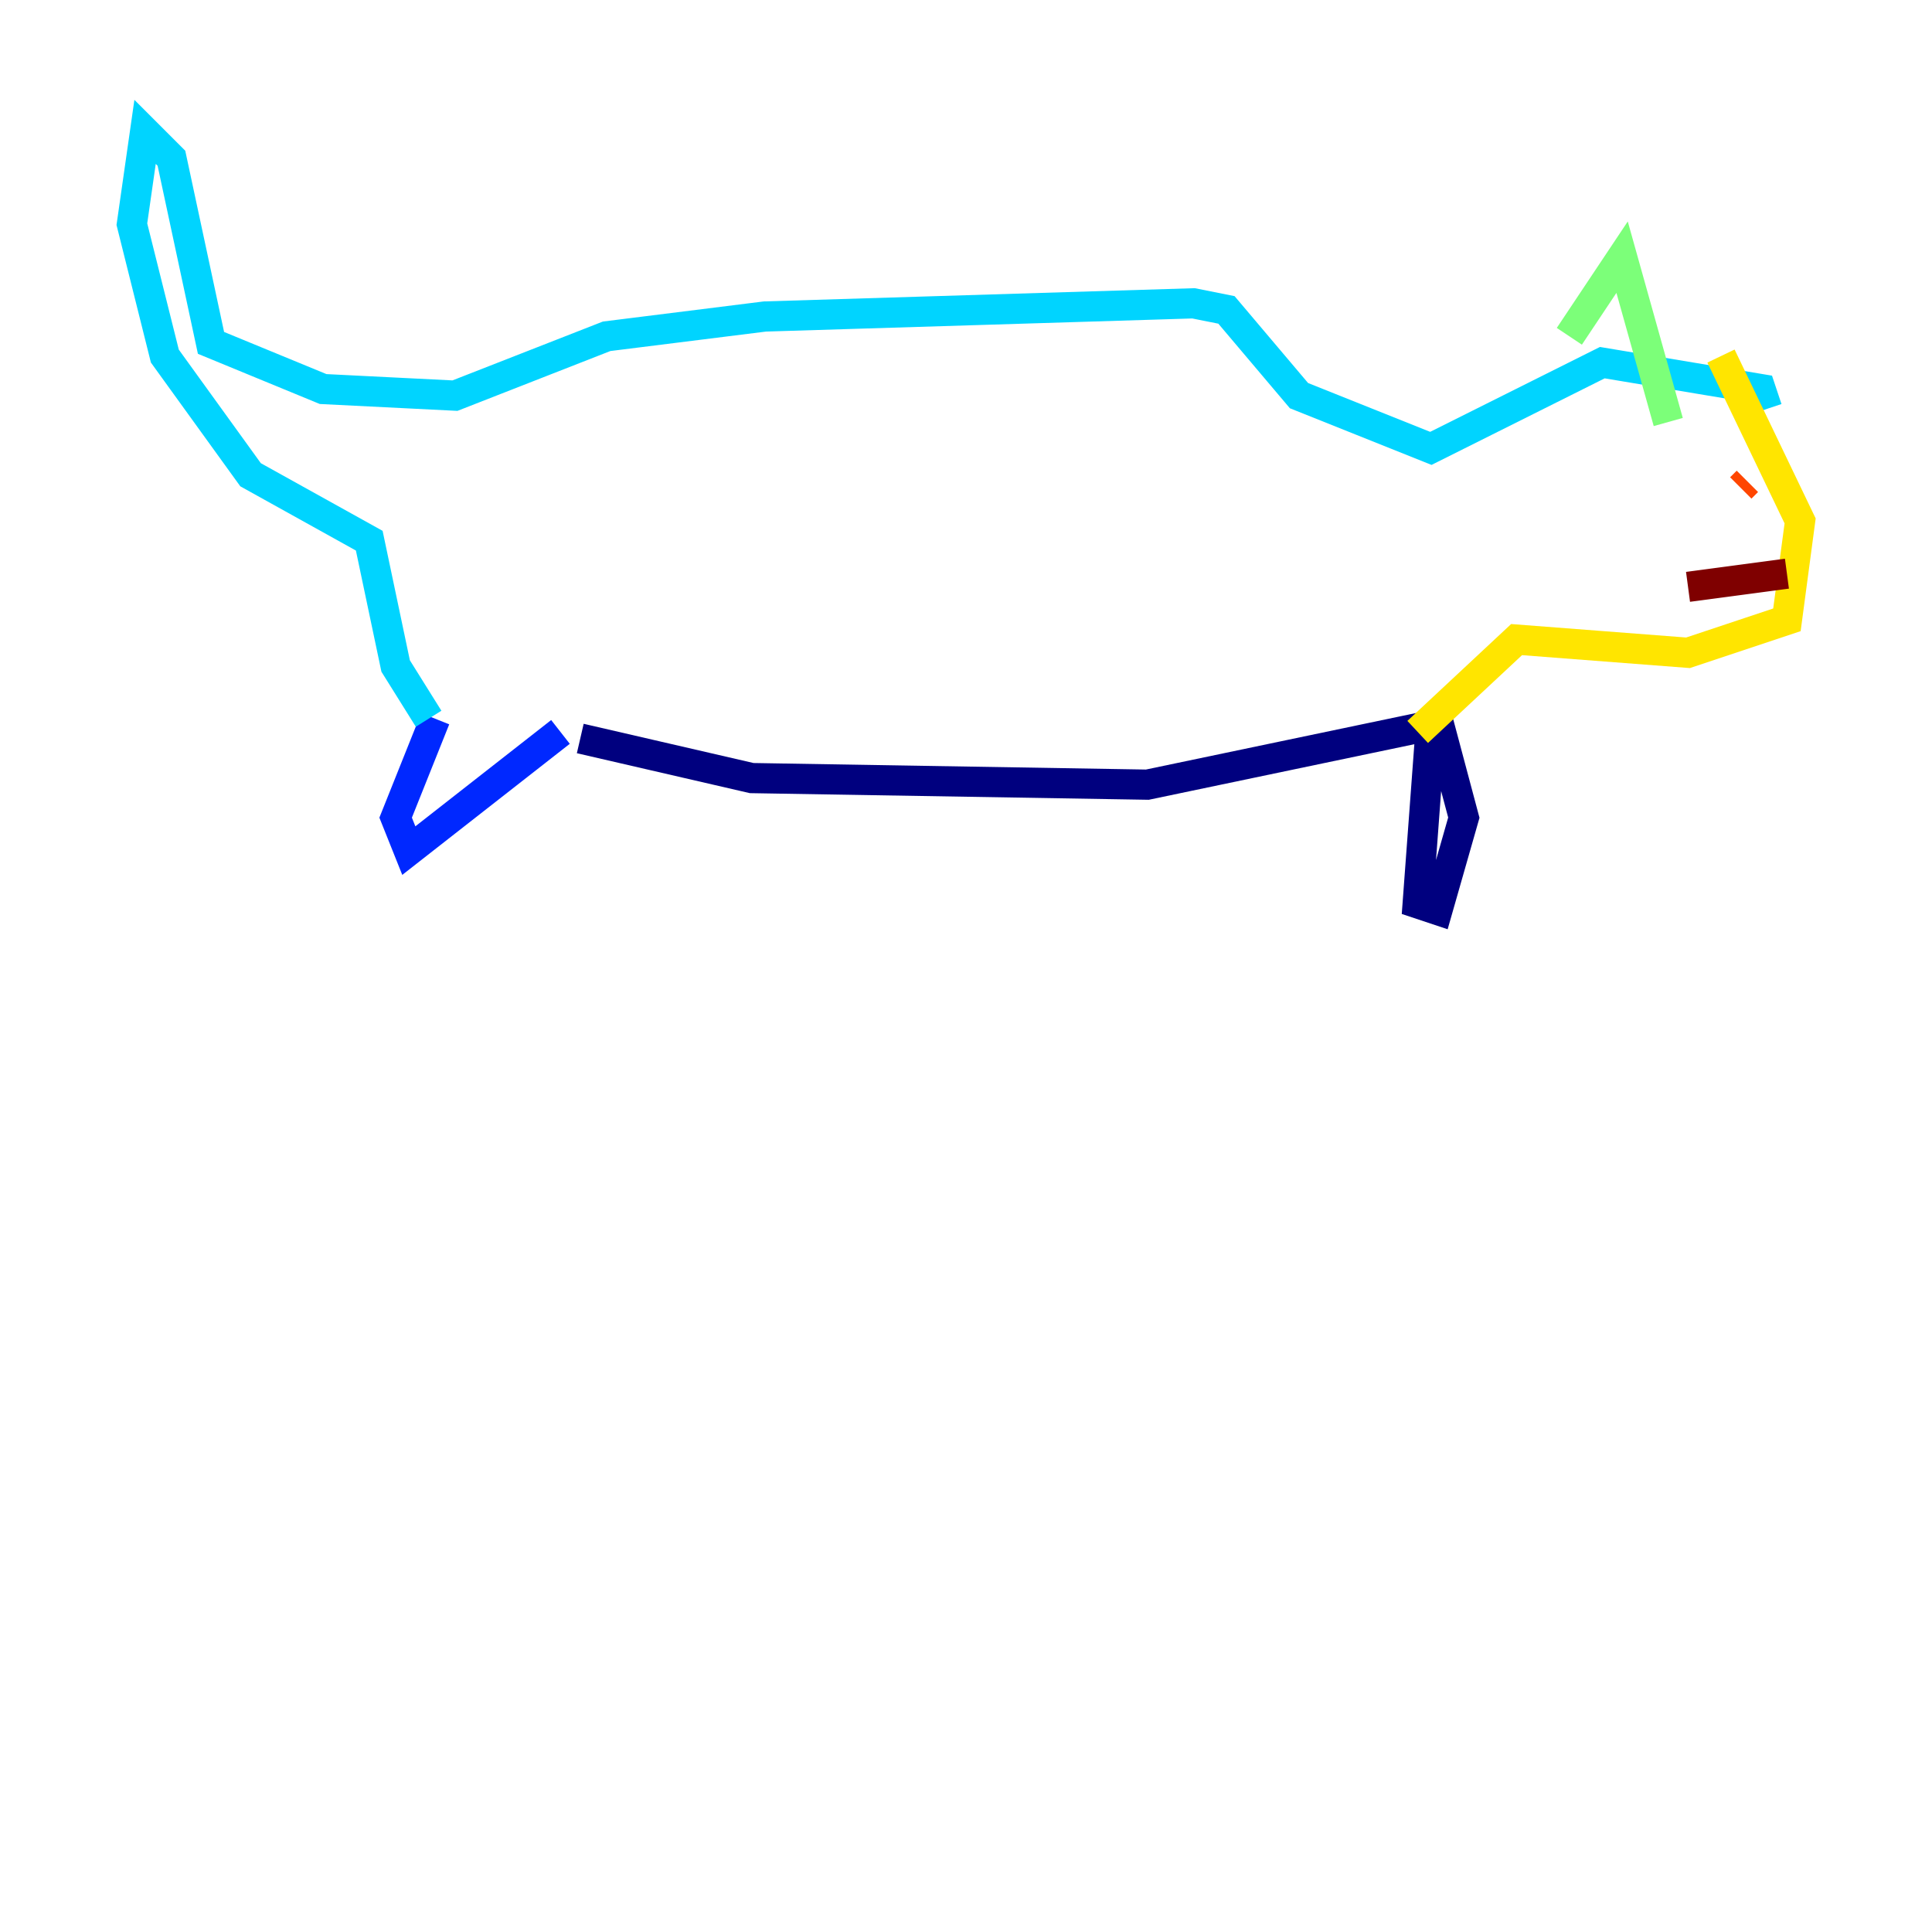 <?xml version="1.0" encoding="utf-8" ?>
<svg baseProfile="tiny" height="128" version="1.2" viewBox="0,0,128,128" width="128" xmlns="http://www.w3.org/2000/svg" xmlns:ev="http://www.w3.org/2001/xml-events" xmlns:xlink="http://www.w3.org/1999/xlink"><defs /><polyline fill="none" points="38.444,48.928 49.802,51.55 76.014,51.986 94.799,48.055 93.925,59.85 95.236,60.287 96.983,54.171 95.236,47.618" stroke="#00007f" stroke-width="2" /><polyline fill="none" points="37.133,48.492 27.085,56.355 26.212,54.171 28.833,47.618" stroke="#0028ff" stroke-width="2" /><polyline fill="none" points="28.396,47.618 26.212,44.123 24.464,35.822 16.601,31.454 10.921,23.59 8.737,14.853 9.611,8.737 11.358,10.485 13.979,22.717 21.406,25.775 30.143,26.212 40.191,22.28 50.676,20.969 79.072,20.096 81.256,20.532 86.061,26.212 94.799,29.706 106.157,24.027 116.642,25.775 117.079,27.085" stroke="#00d4ff" stroke-width="2" /><polyline fill="none" points="103.973,22.28 107.468,17.038 110.526,27.959" stroke="#7cff79" stroke-width="2" /><polyline fill="none" points="114.02,23.59 119.263,34.512 118.389,41.065 111.836,43.249 100.478,42.375 93.925,48.492" stroke="#ffe500" stroke-width="2" /><polyline fill="none" points="115.331,32.328 115.768,31.891" stroke="#ff4600" stroke-width="2" /><polyline fill="none" points="118.389,38.007 111.836,38.88" stroke="#7f0000" stroke-width="2" /></svg>